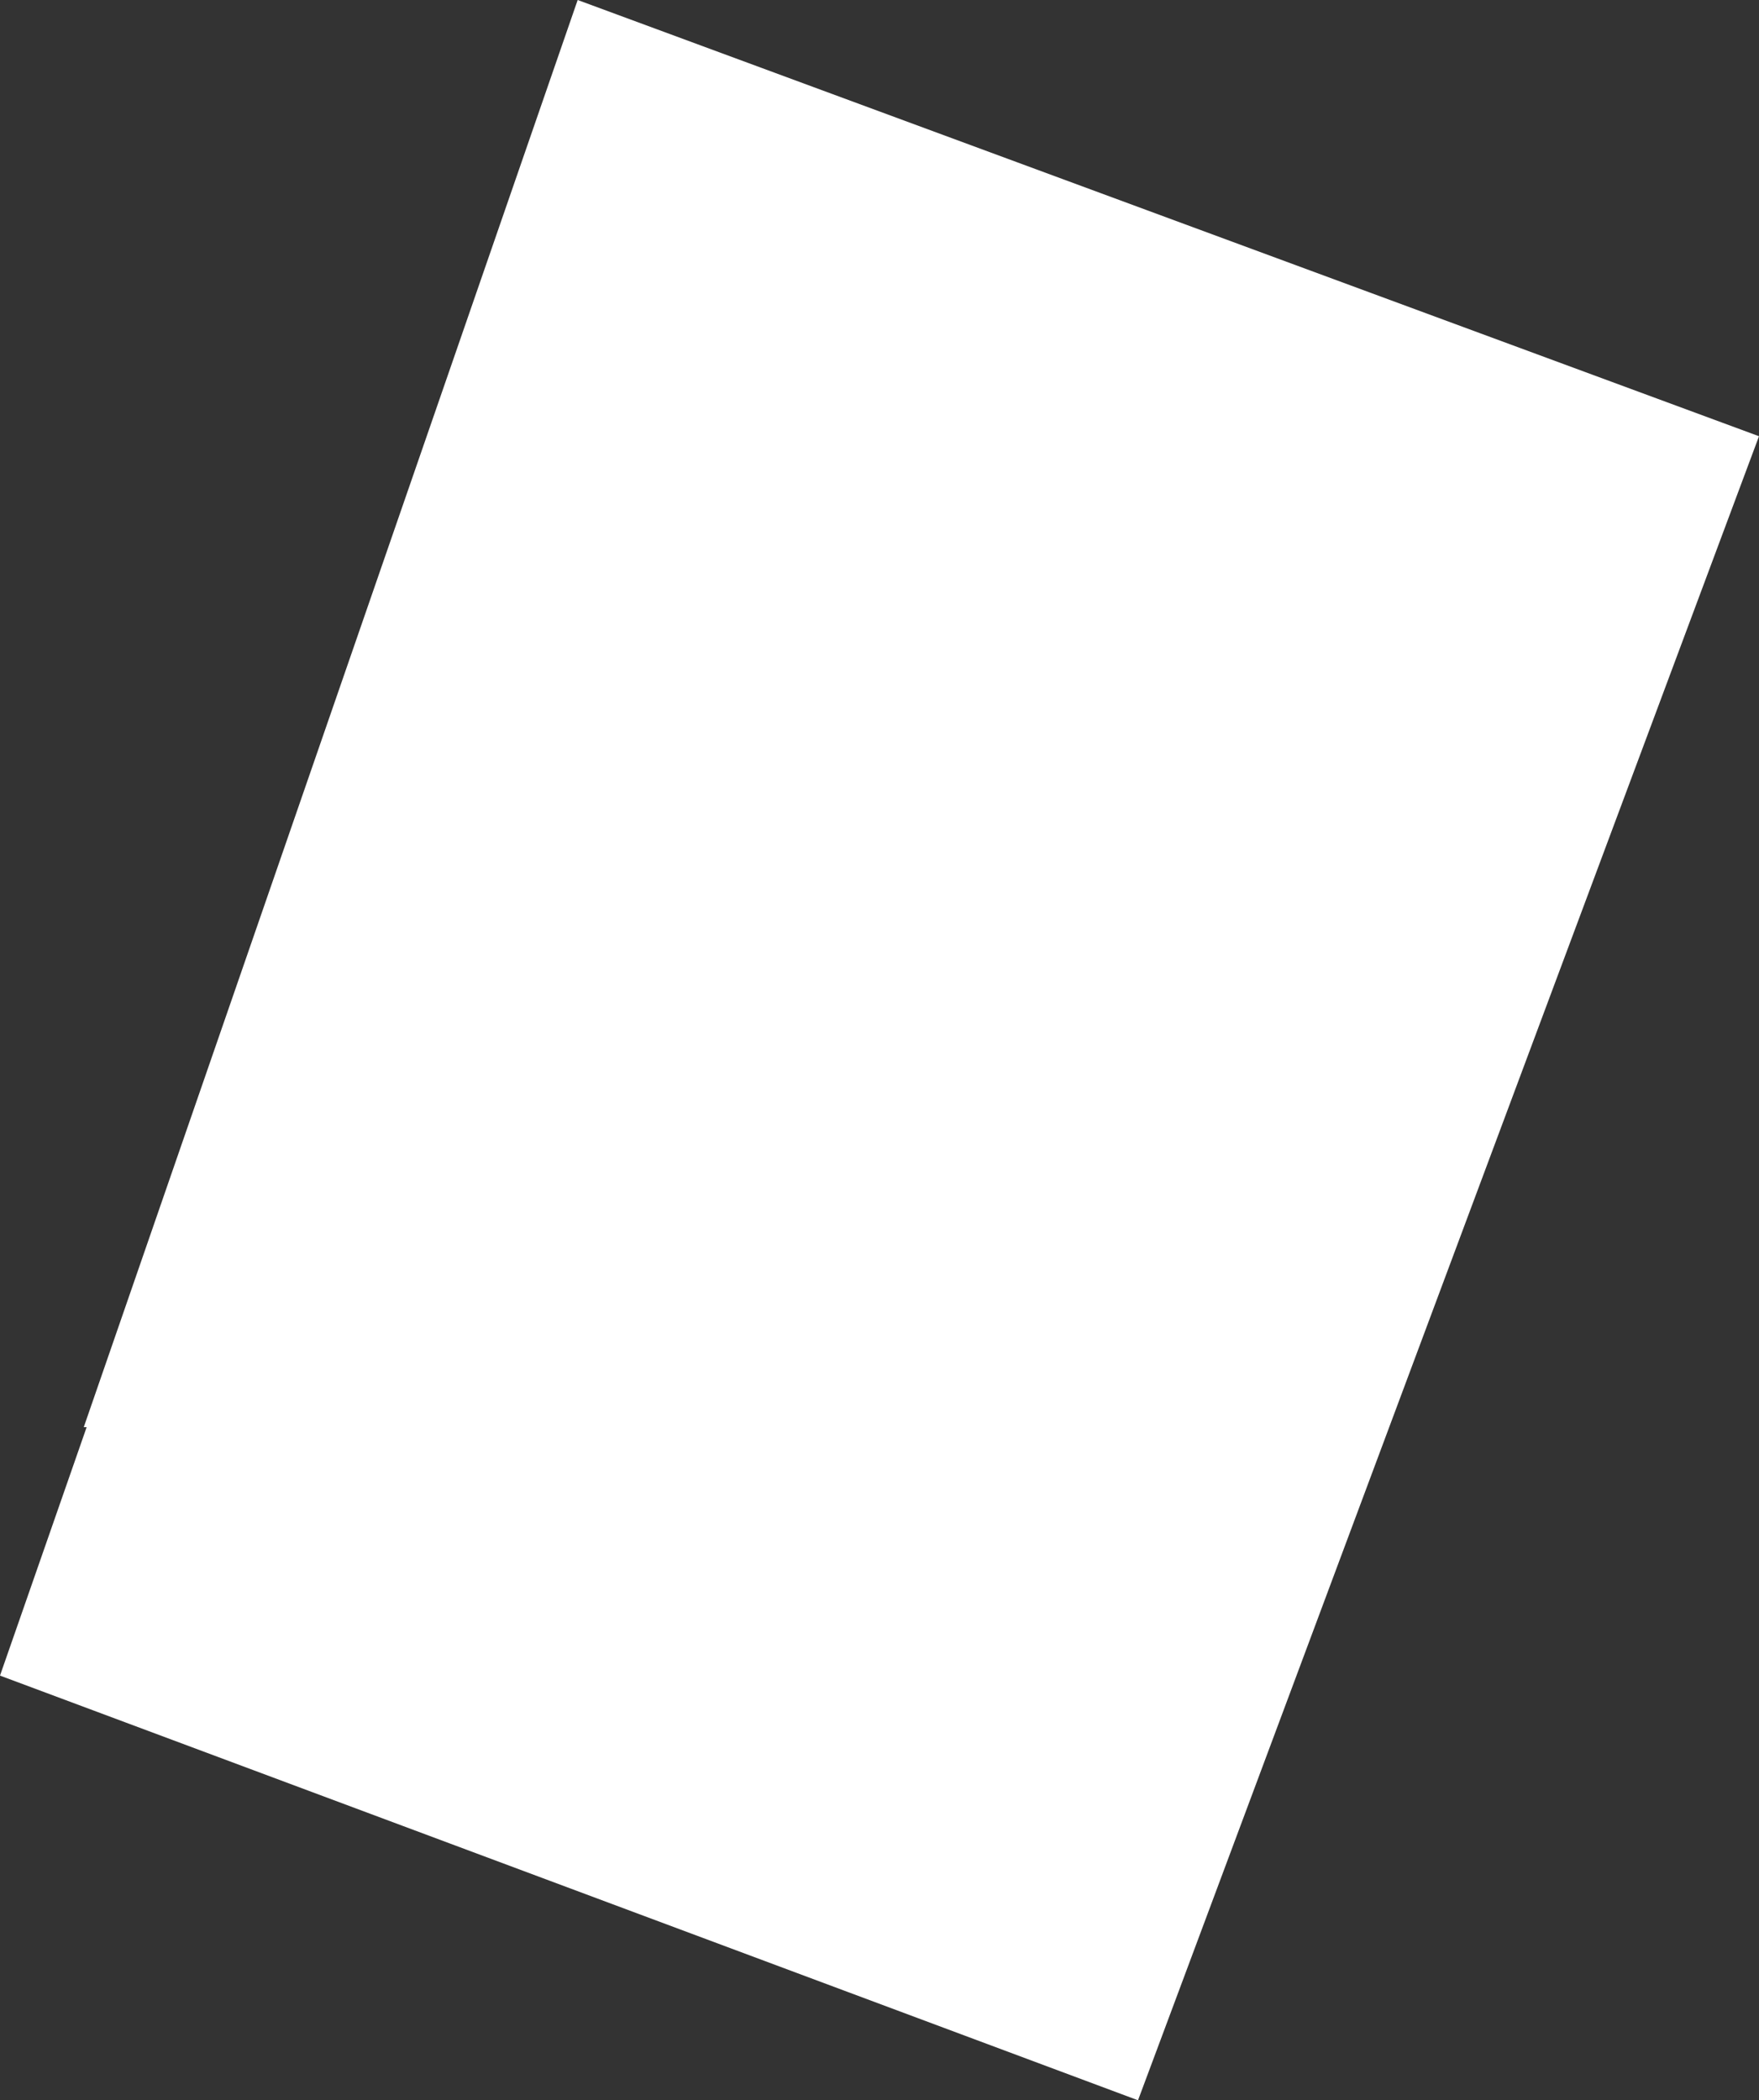 <?xml version="1.0" encoding="UTF-8" standalone="no"?>
<svg xmlns:ffdec="https://www.free-decompiler.com/flash" xmlns:xlink="http://www.w3.org/1999/xlink" ffdec:objectType="shape" height="36.35px" width="30.45px" xmlns="http://www.w3.org/2000/svg">
  <rect width="100%" height="100%" fill="#333333" stroke="none"/>
  <g transform="matrix(1.0, 0.0, 0.0, 1.0, 0.0, 0.0)">
    <path d="M19.7 36.35 L0.0 29.0 1.5 24.7 1.45 24.7 10.0 0.0 30.45 7.55 19.7 36.35" fill="#ffffff" fill-rule="evenodd" stroke="none"/>
  </g>
</svg>
